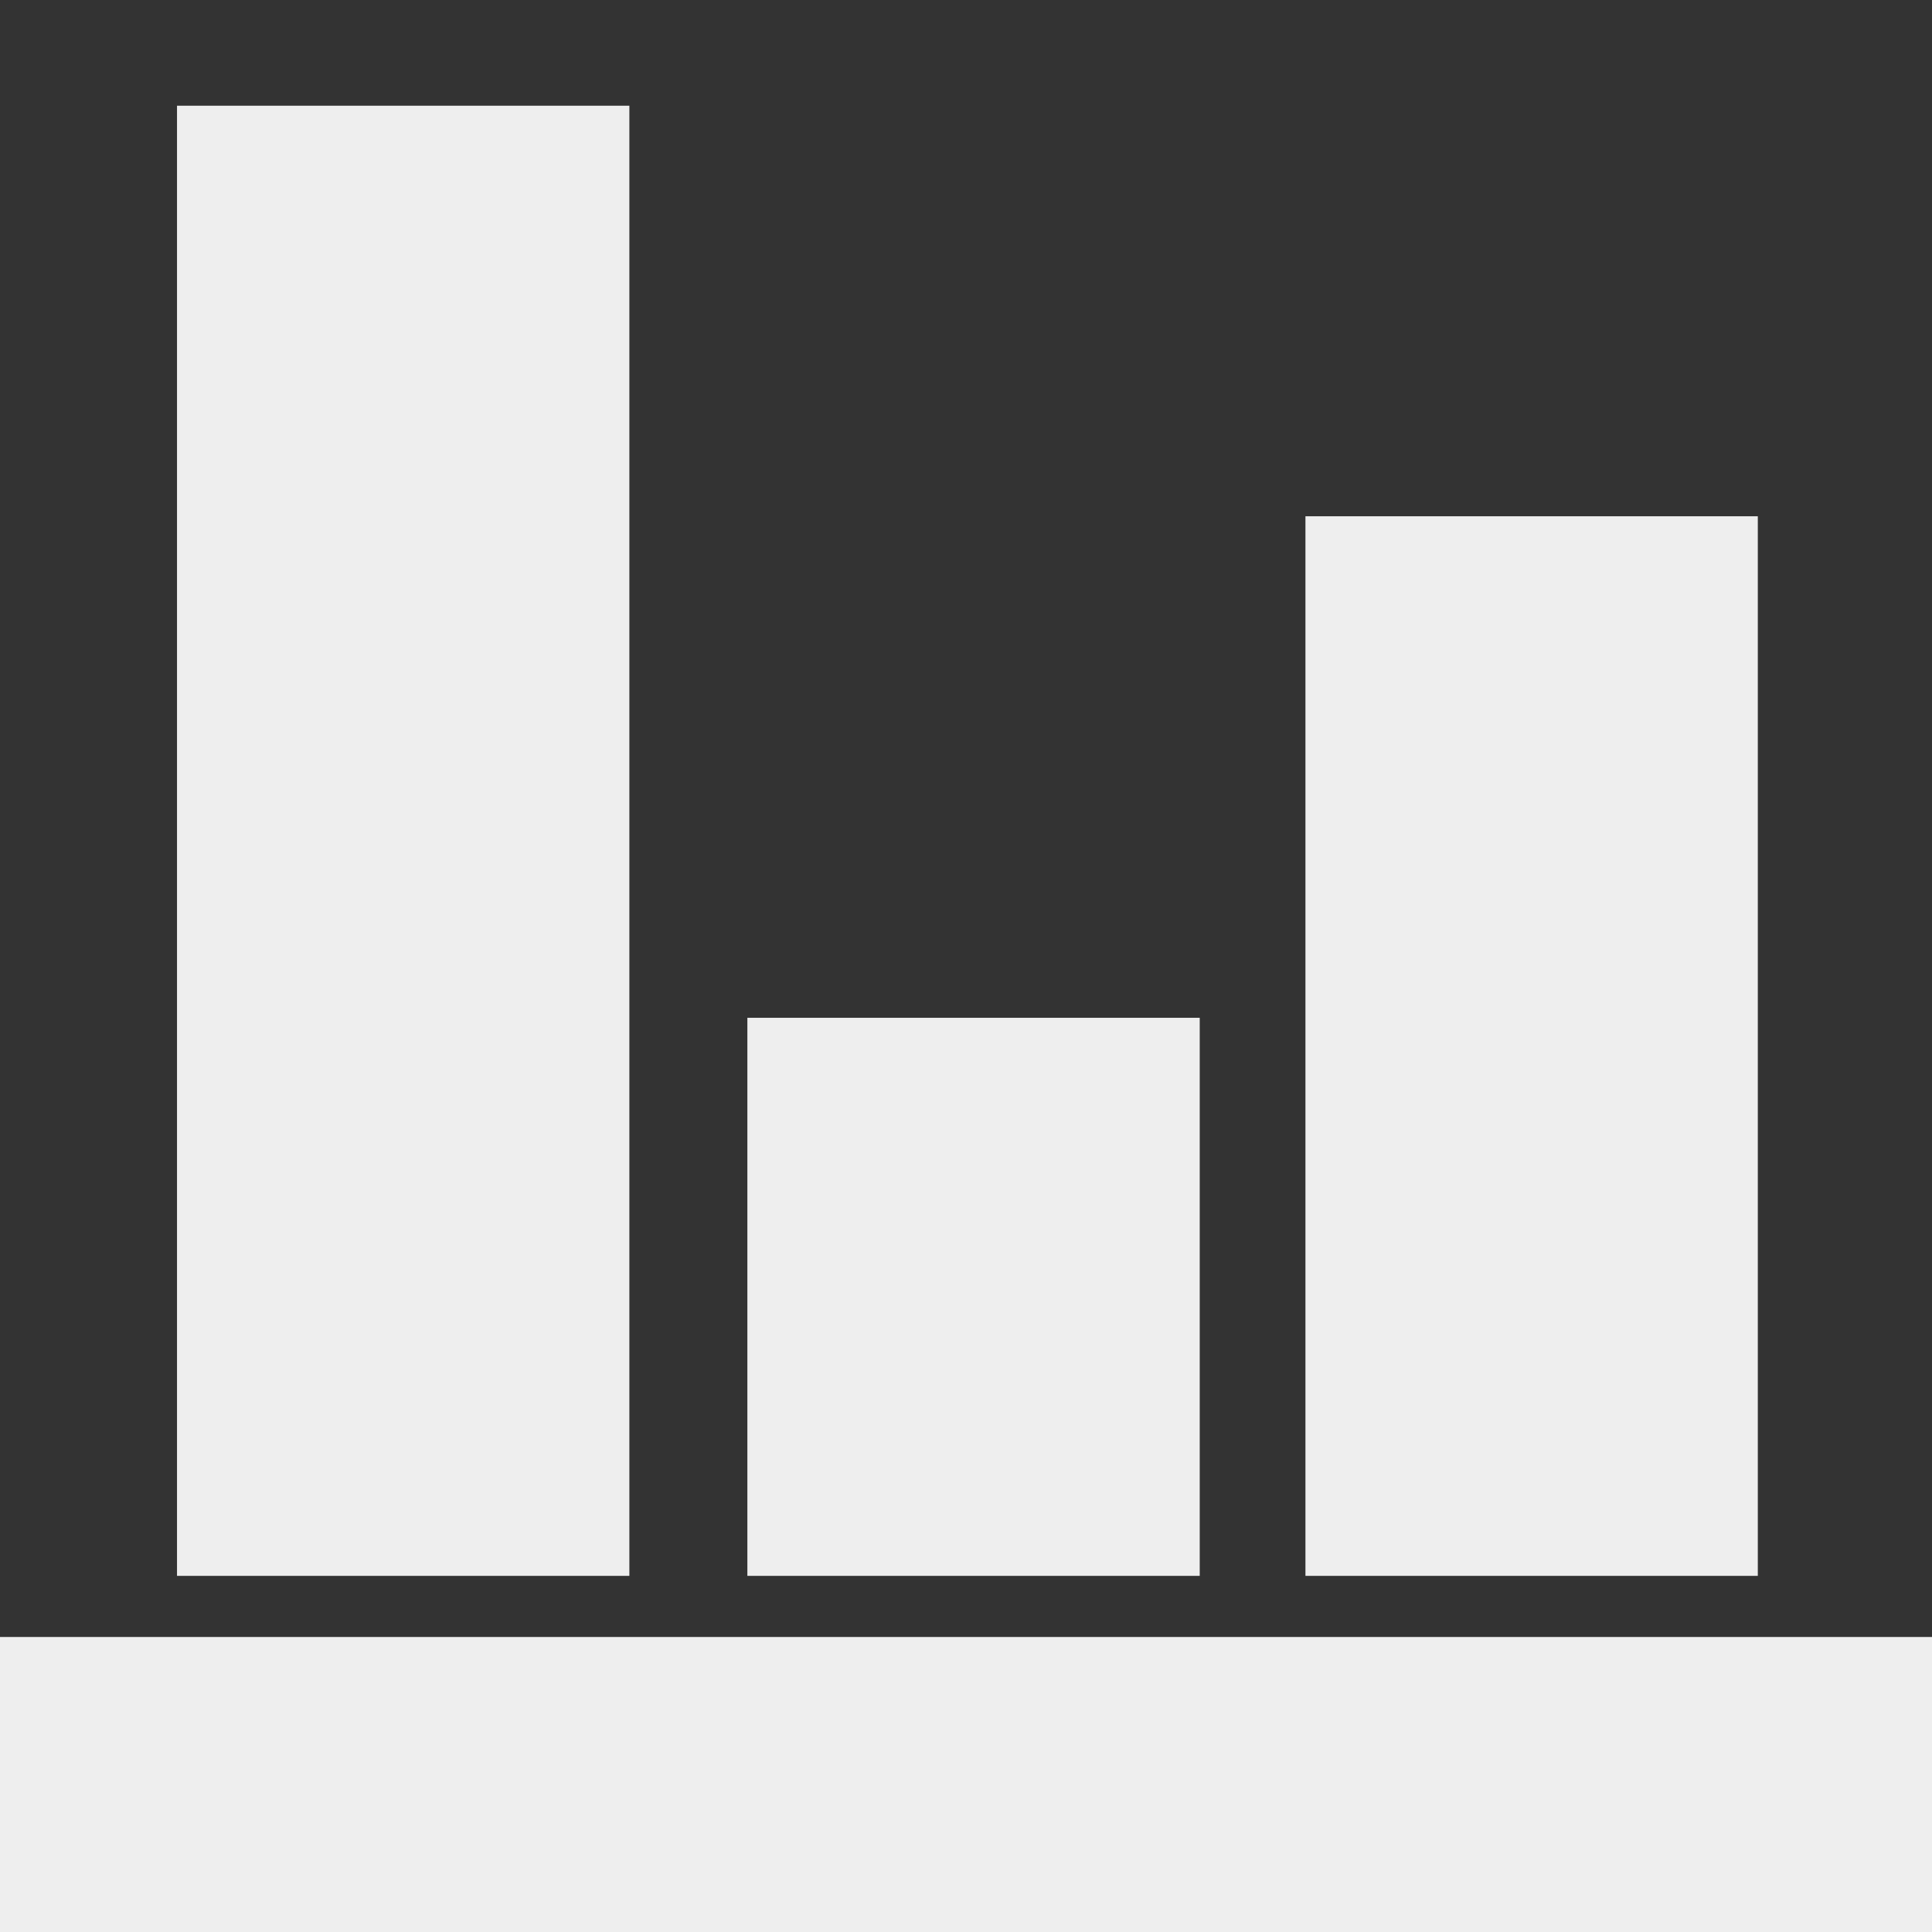 <?xml version="1.0" encoding="UTF-8" standalone="no"?>
<!-- Created with Inkscape (http://www.inkscape.org/) -->

<svg
   width="200mm"
   height="200mm"
   viewBox="0 0 200 200"
   version="1.1"
   id="svg1"
   xmlns="http://www.w3.org/2000/svg"
   xmlns:svg="http://www.w3.org/2000/svg">
  <rect x="0" y="0" width="200" height="200" fill="#333333" stroke="none"/>
  <defs
     id="defs1" />
  <g
     id="layer1"
     transform="translate(-43.91,-107.615)">
    <rect
       style="fill:#eeeeee;fill-opacity:1;stroke:#000000;stroke-width:0"
       id="rect1"
       width="200"
       height="30.54"
       x="43.91"
       y="277.075" />
    <rect
       style="fill:#eeeeee;fill-opacity:1;stroke:#000000;stroke-width:0"
       id="rect2"
       width="46.828"
       height="152.19"
       x="62.234"
       y="118.558" />
    <rect
       style="fill:#eeeeee;fill-opacity:1;stroke:#000000;stroke-width:0"
       id="rect2-7"
       width="46.828"
       height="57.771"
       x="121.277"
       y="212.977" />
    <rect
       style="fill:#eeeeee;fill-opacity:1;stroke:#000000;stroke-width:0"
       id="rect2-2"
       width="46.828"
       height="109.689"
       x="179.049"
       y="161.059" />
  </g>
</svg>
